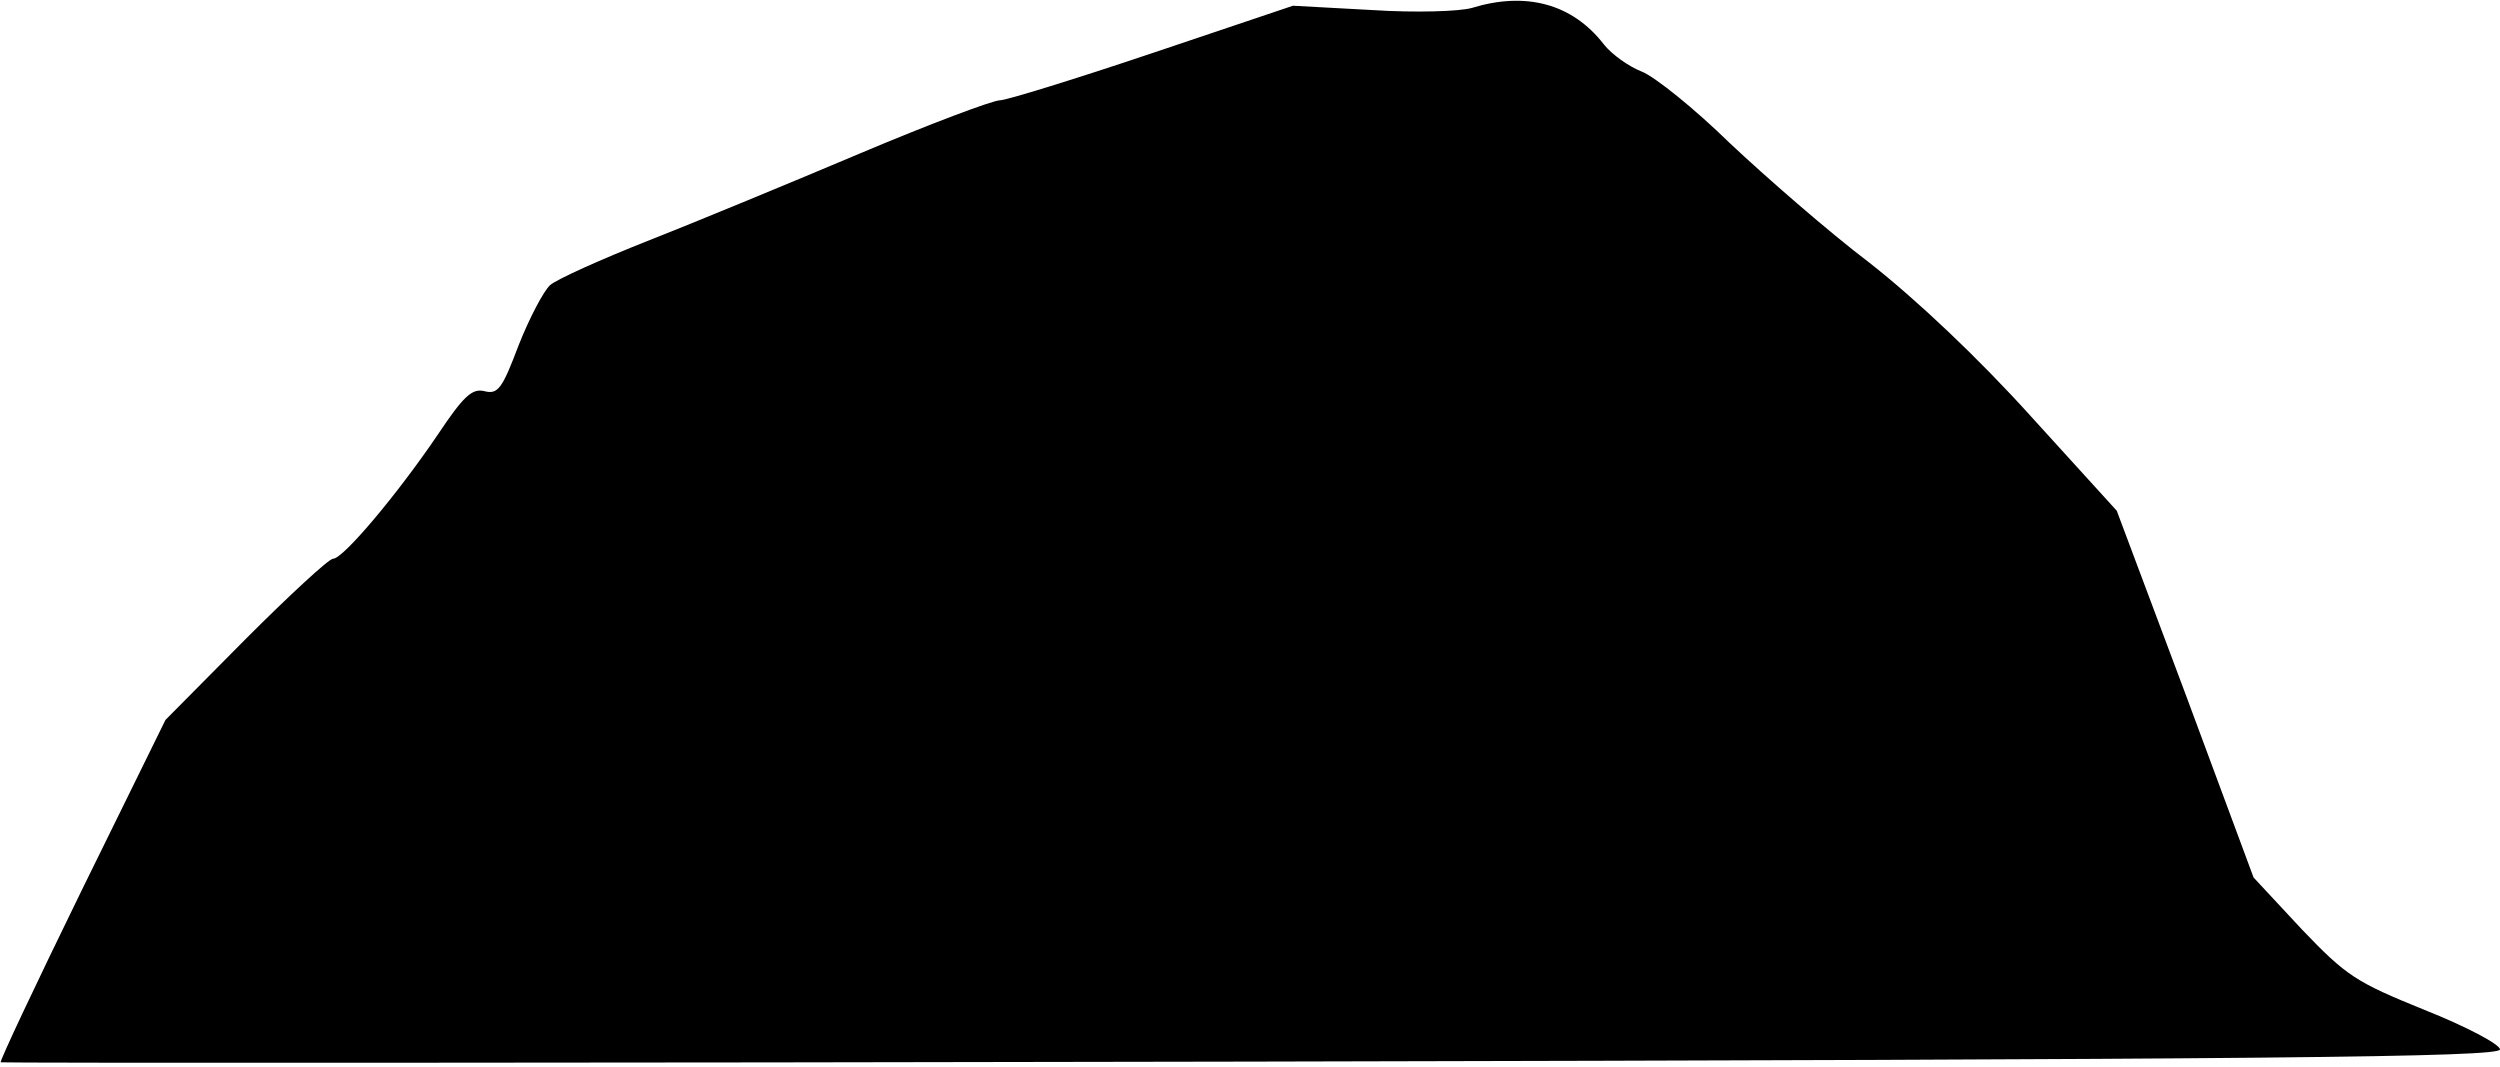 <?xml version="1.0" standalone="no"?>
<!DOCTYPE svg PUBLIC "-//W3C//DTD SVG 20010904//EN"
 "http://www.w3.org/TR/2001/REC-SVG-20010904/DTD/svg10.dtd">
<svg version="1.0" xmlns="http://www.w3.org/2000/svg"
 width="349pt" height="149pt" viewBox="0 0 349 149"
 preserveAspectRatio="xMidYMid meet">
<g transform="translate(0,149) scale(0.1,-0.1)"
fill="#000000" stroke="none">
<path fill="#000000" stroke="none" d="M2055 1479 c-17 -5 -79 -7 -140 -3
l-110 6 -196 -66 c-107 -36 -204 -66 -213 -66 -10 0 -98 -33 -195 -74 -97 -41
-230 -96 -296 -122 -66 -26 -128 -54 -137 -62 -9 -8 -29 -46 -44 -84 -23 -61
-29 -69 -48 -64 -17 4 -29 -7 -65 -61 -57 -84 -132 -173 -146 -173 -6 0 -61
-51 -122 -112 l-112 -113 -117 -238 c-64 -131 -115 -239 -113 -240 2 -1 788
-1 1747 1 1426 3 1742 6 1742 17 0 7 -47 32 -105 55 -96 39 -109 47 -172 113
l-67 72 -95 256 -96 256 -120 132 c-74 82 -160 163 -225 214 -58 44 -145 120
-195 167 -49 48 -105 93 -123 100 -18 7 -42 24 -53 38 -44 57 -109 74 -184 51z"/>
</g>
</svg>
